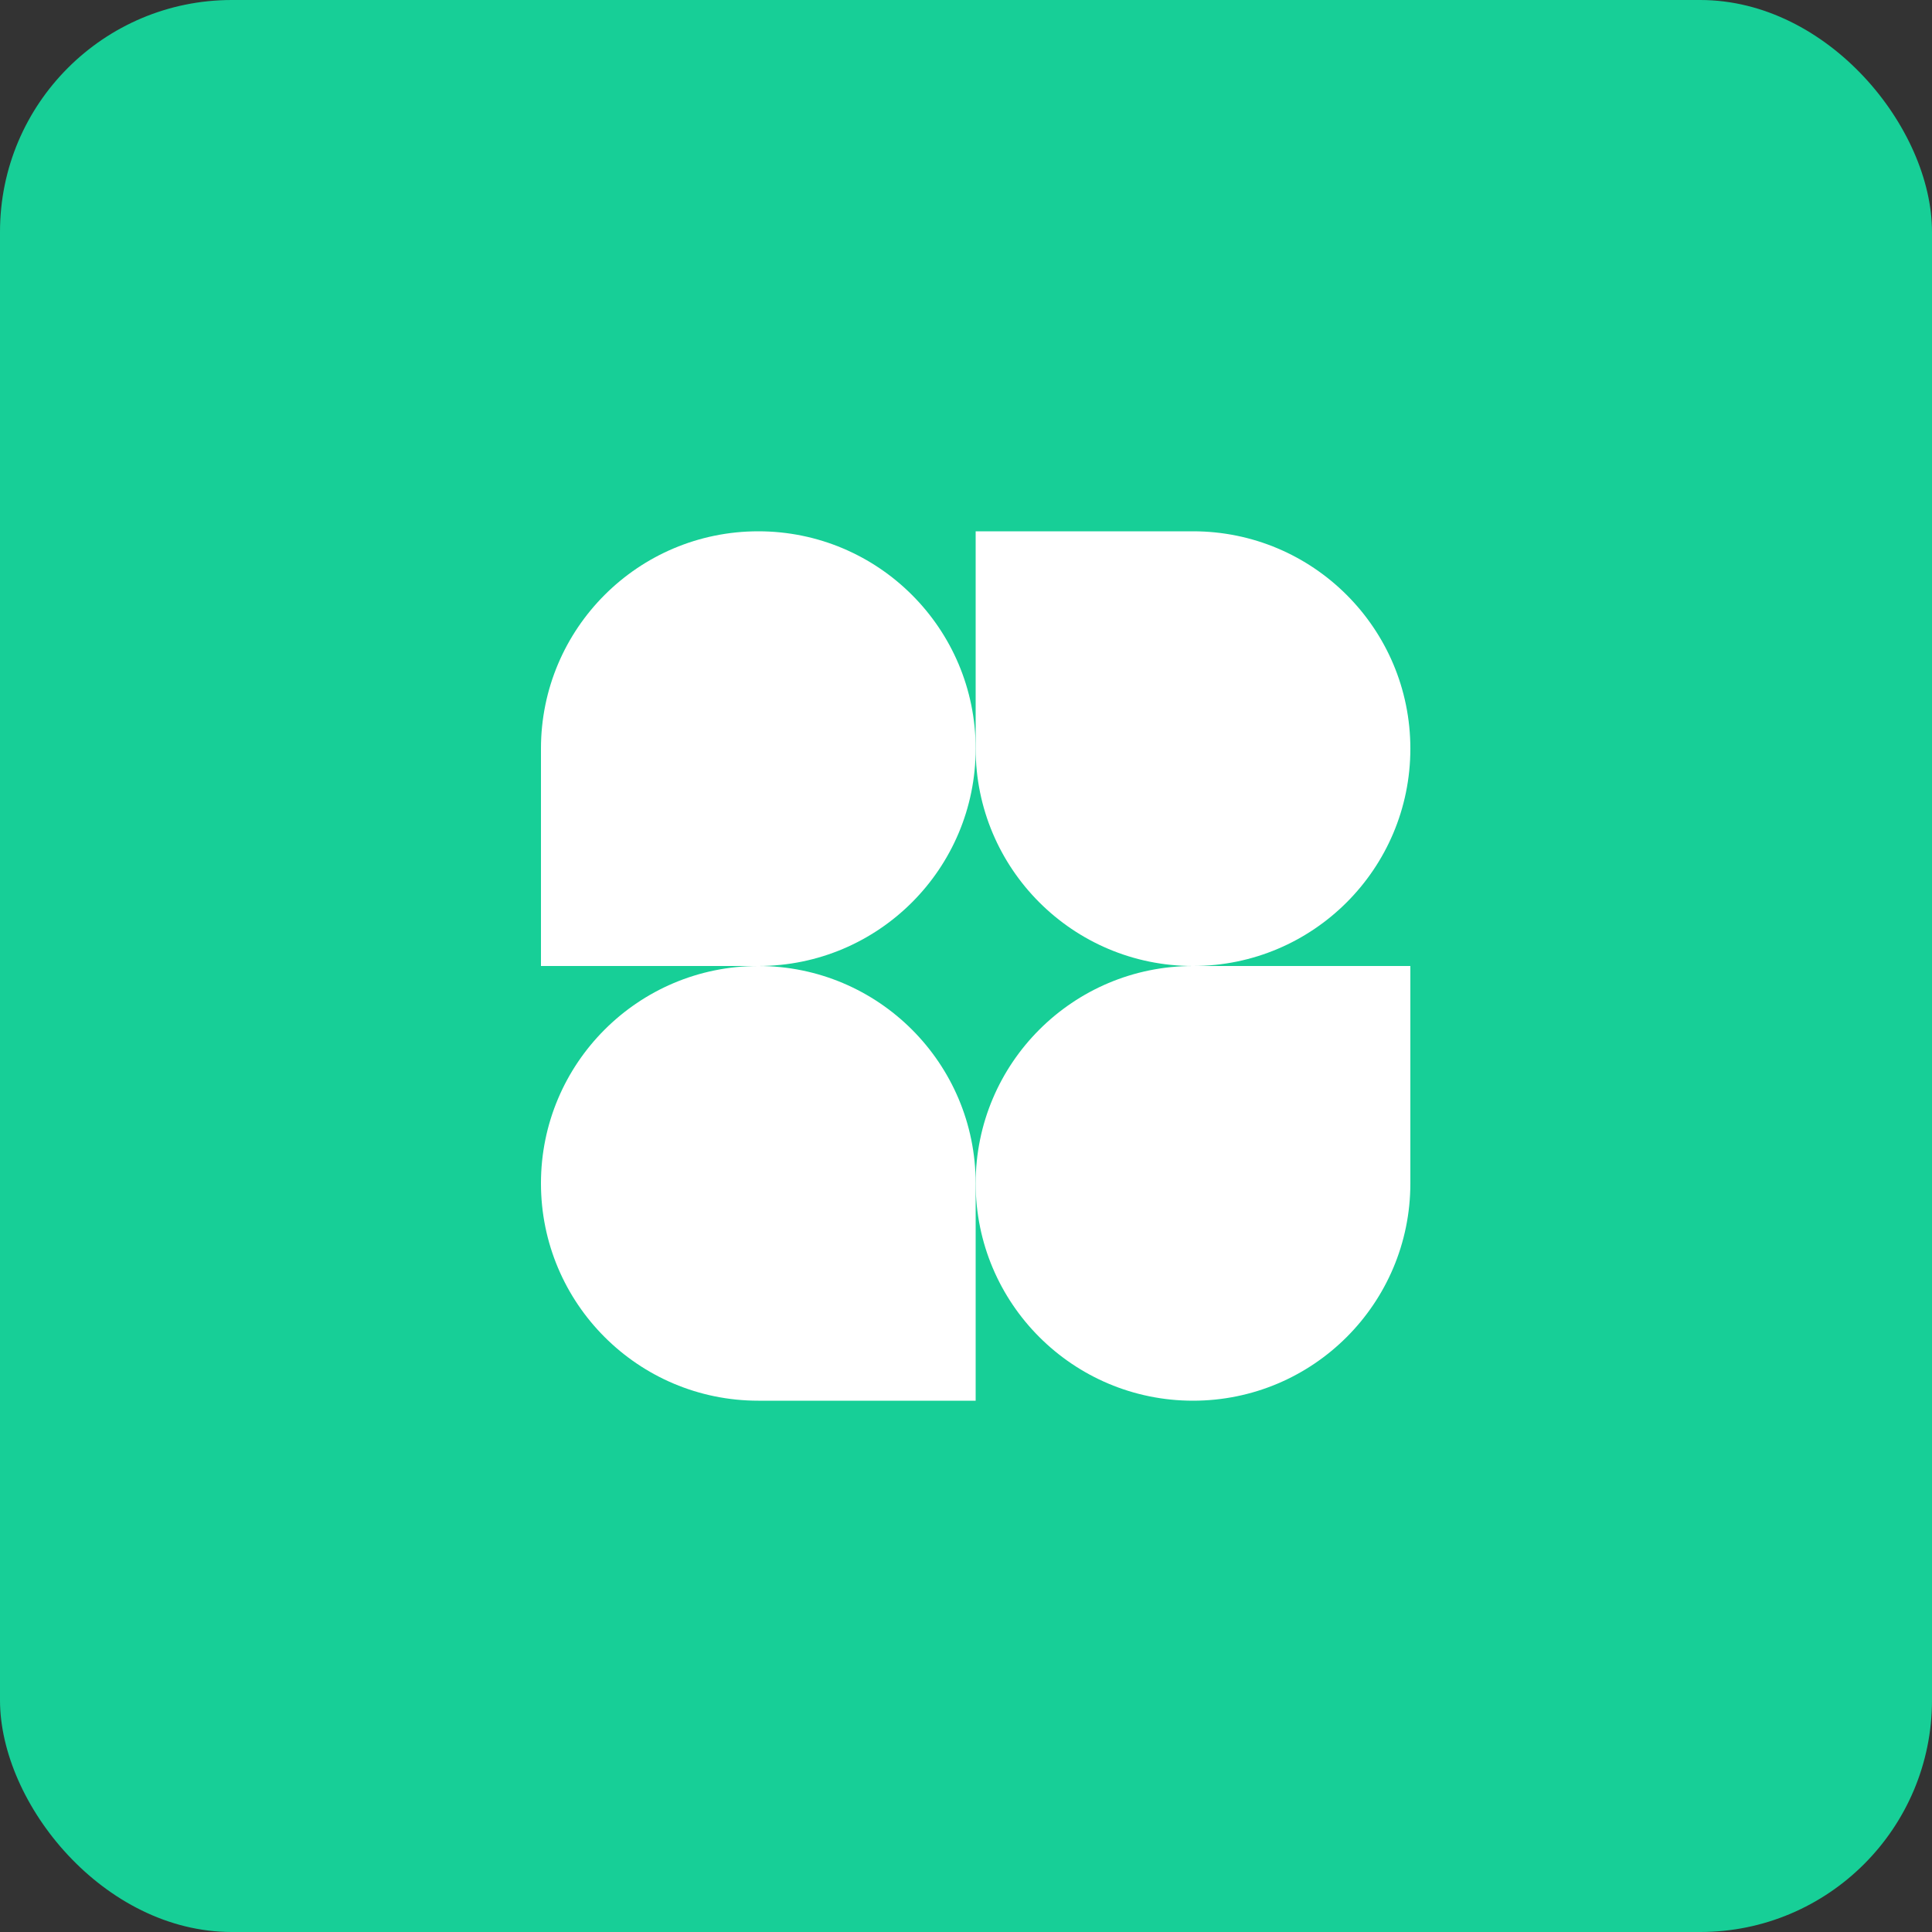 <svg width="50" height="50" viewBox="0 0 50 50" fill="none" xmlns="http://www.w3.org/2000/svg">
<rect x="0" y="0" width="50" height="50" fill="#333333" stroke="none"/>
<rect width="50" height="50" rx="6" fill="#17CF97"/>
<path d="M25.25 19.375C25.25 22.482 22.732 25 19.625 25H14V19.375C14 16.268 16.518 13.75 19.625 13.75C22.732 13.75 25.25 16.268 25.25 19.375Z" fill="white"/>
<path d="M25.25 30.625C25.25 27.518 27.768 25 30.875 25H36.5V30.625C36.5 33.732 33.982 36.25 30.875 36.25C27.768 36.25 25.25 33.732 25.25 30.625Z" fill="white"/>
<path d="M14 30.625C14 33.732 16.518 36.25 19.625 36.25H25.25V30.625C25.25 27.518 22.732 25 19.625 25C16.518 25 14 27.518 14 30.625Z" fill="white"/>
<path d="M36.5 19.375C36.5 16.268 33.982 13.75 30.875 13.75H25.25V19.375C25.25 22.482 27.768 25 30.875 25C33.982 25 36.5 22.482 36.5 19.375Z" fill="white"/>
</svg>
